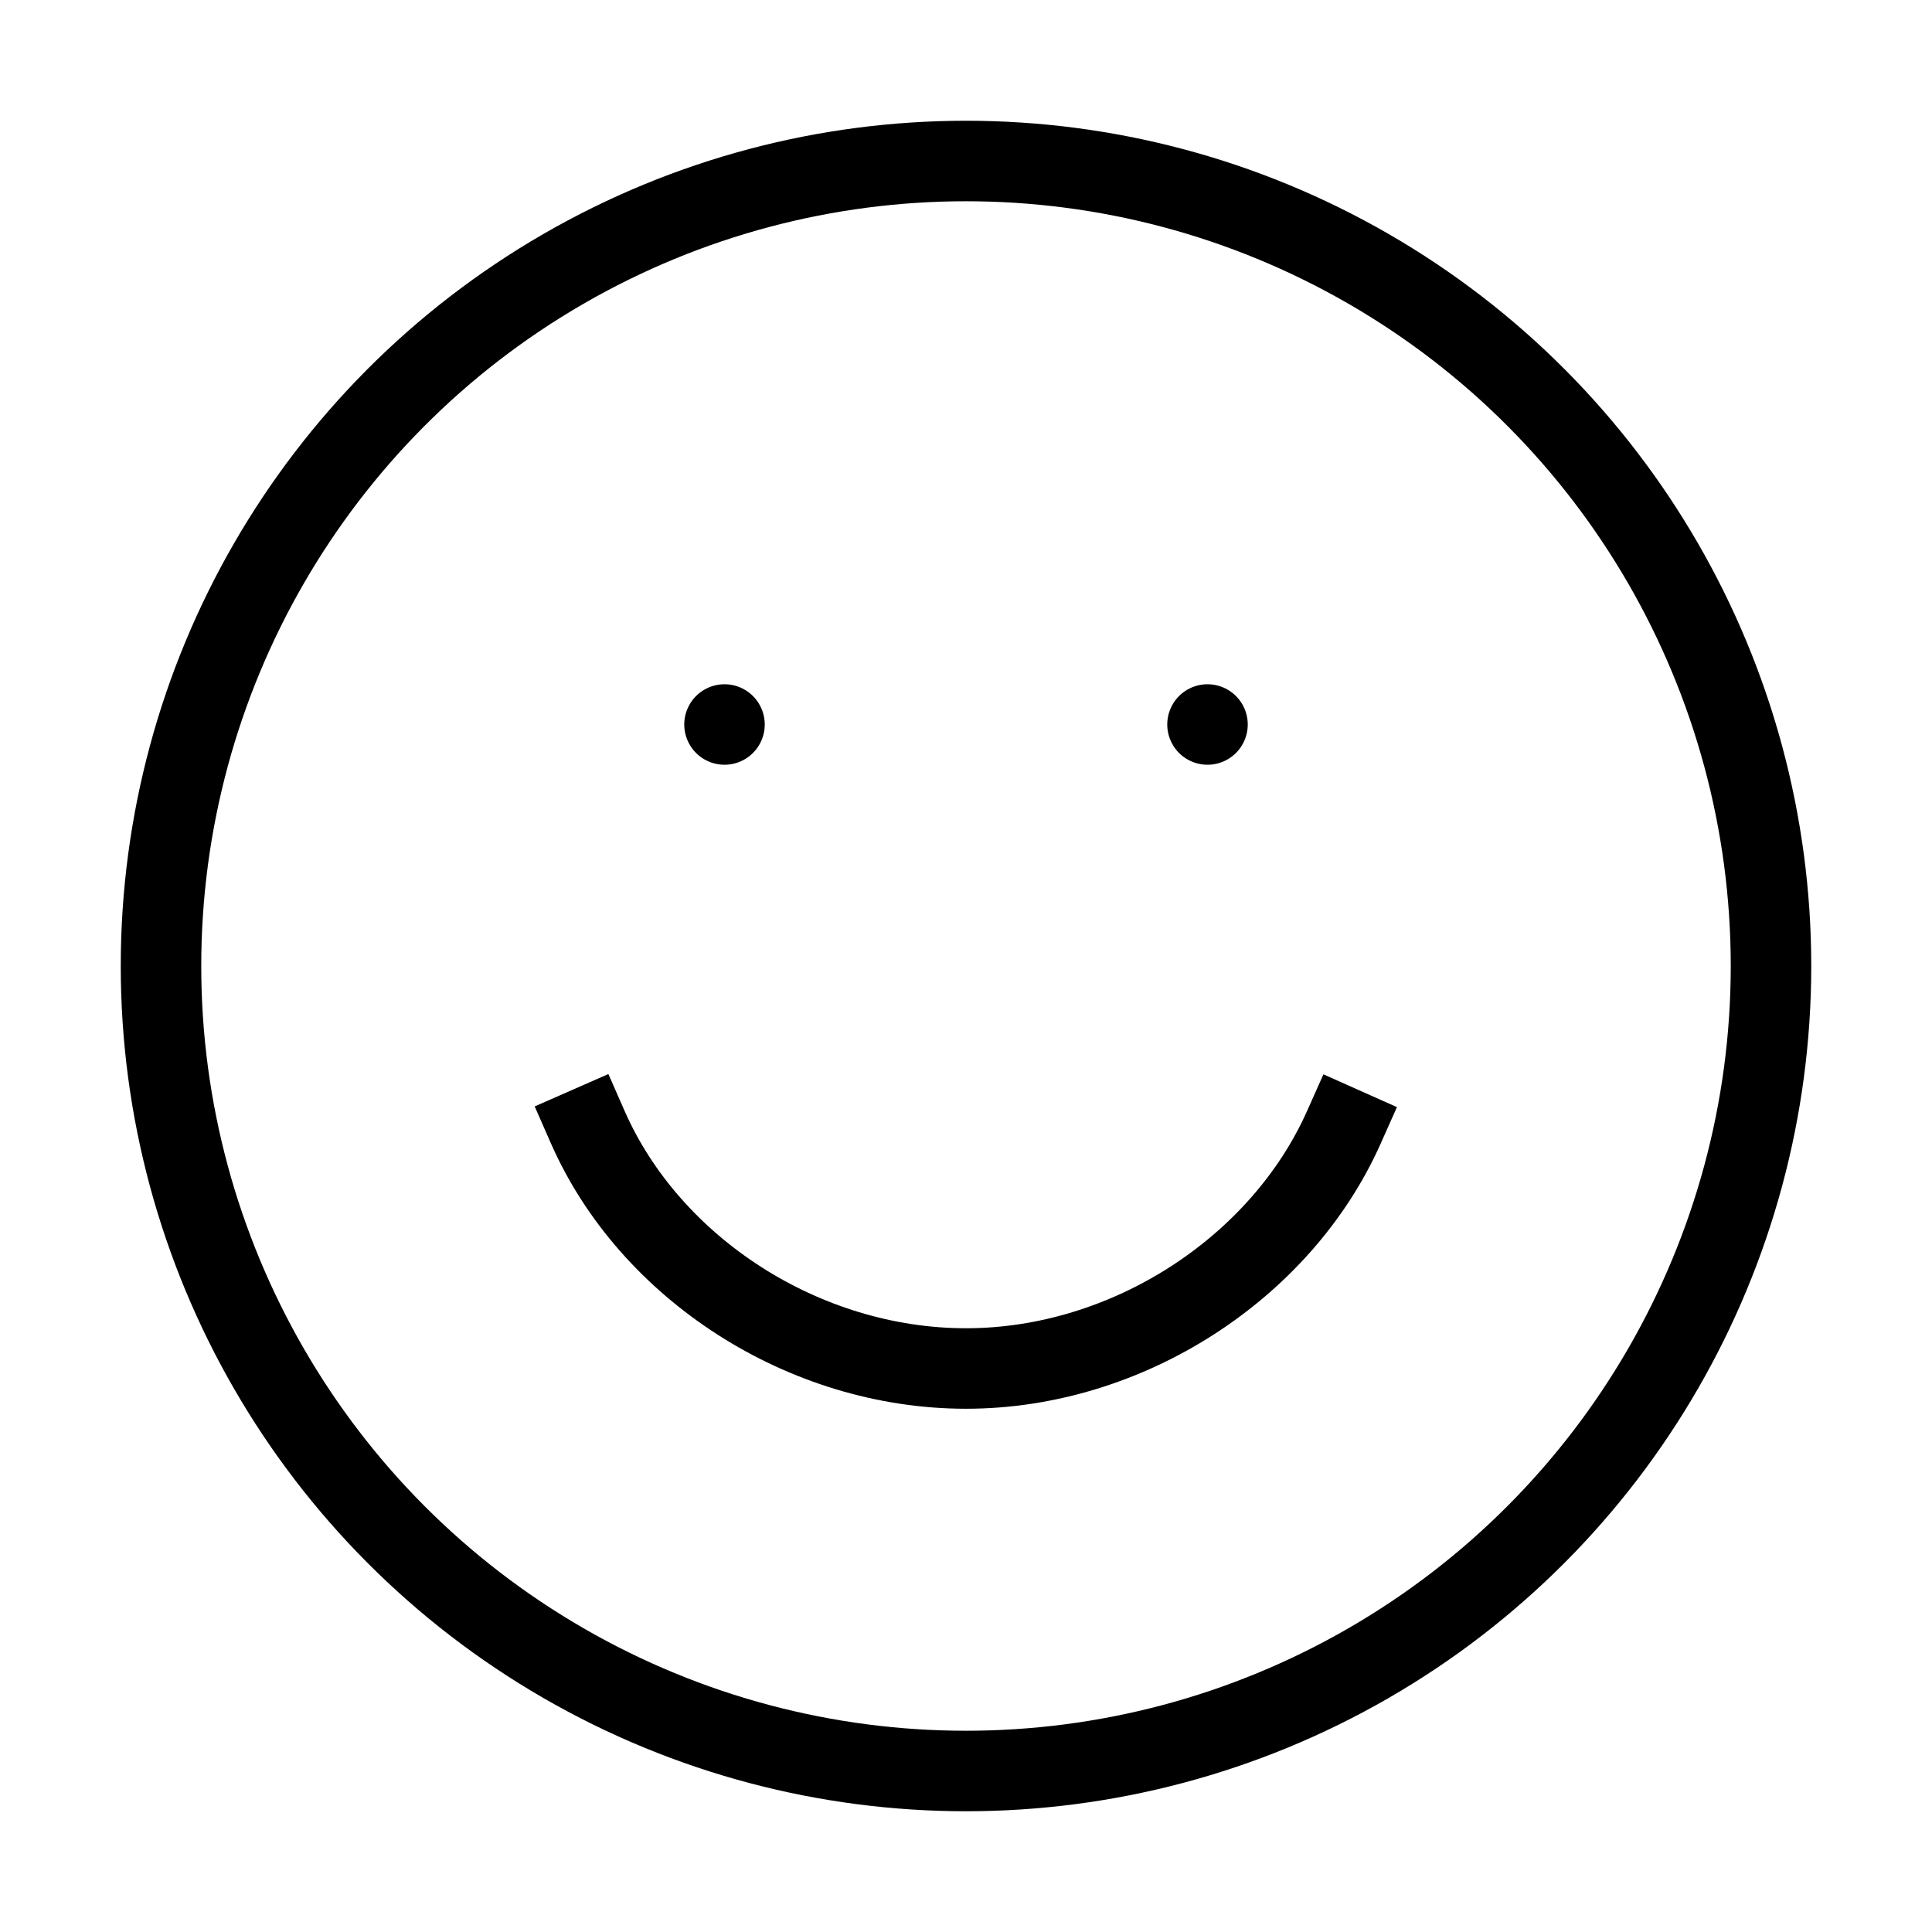 <svg role="img" xmlns="http://www.w3.org/2000/svg" width="48px" height="48px" viewBox="0 0 24 24" aria-labelledby="happyFaceIconTitle happyFaceIconDesc" stroke="#000000" stroke-width="1" stroke-linecap="square" stroke-linejoin="miter" fill="none" color="#000000"> <title id="happyFaceIconTitle">Happy Face</title> <desc id="happyFaceIconDesc">Icon of a face with a smile</desc> <path d="M7.301,14.001 C8.073,15.758 9.988,17 12,17 C14.002,17 15.913,15.755 16.693,14.006"/> <line stroke-linecap="round" x1="9" y1="9" x2="9" y2="9"/> <line stroke-linecap="round" x1="15" y1="9" x2="15" y2="9"/> <circle cx="12" cy="12" r="10"/> </svg>